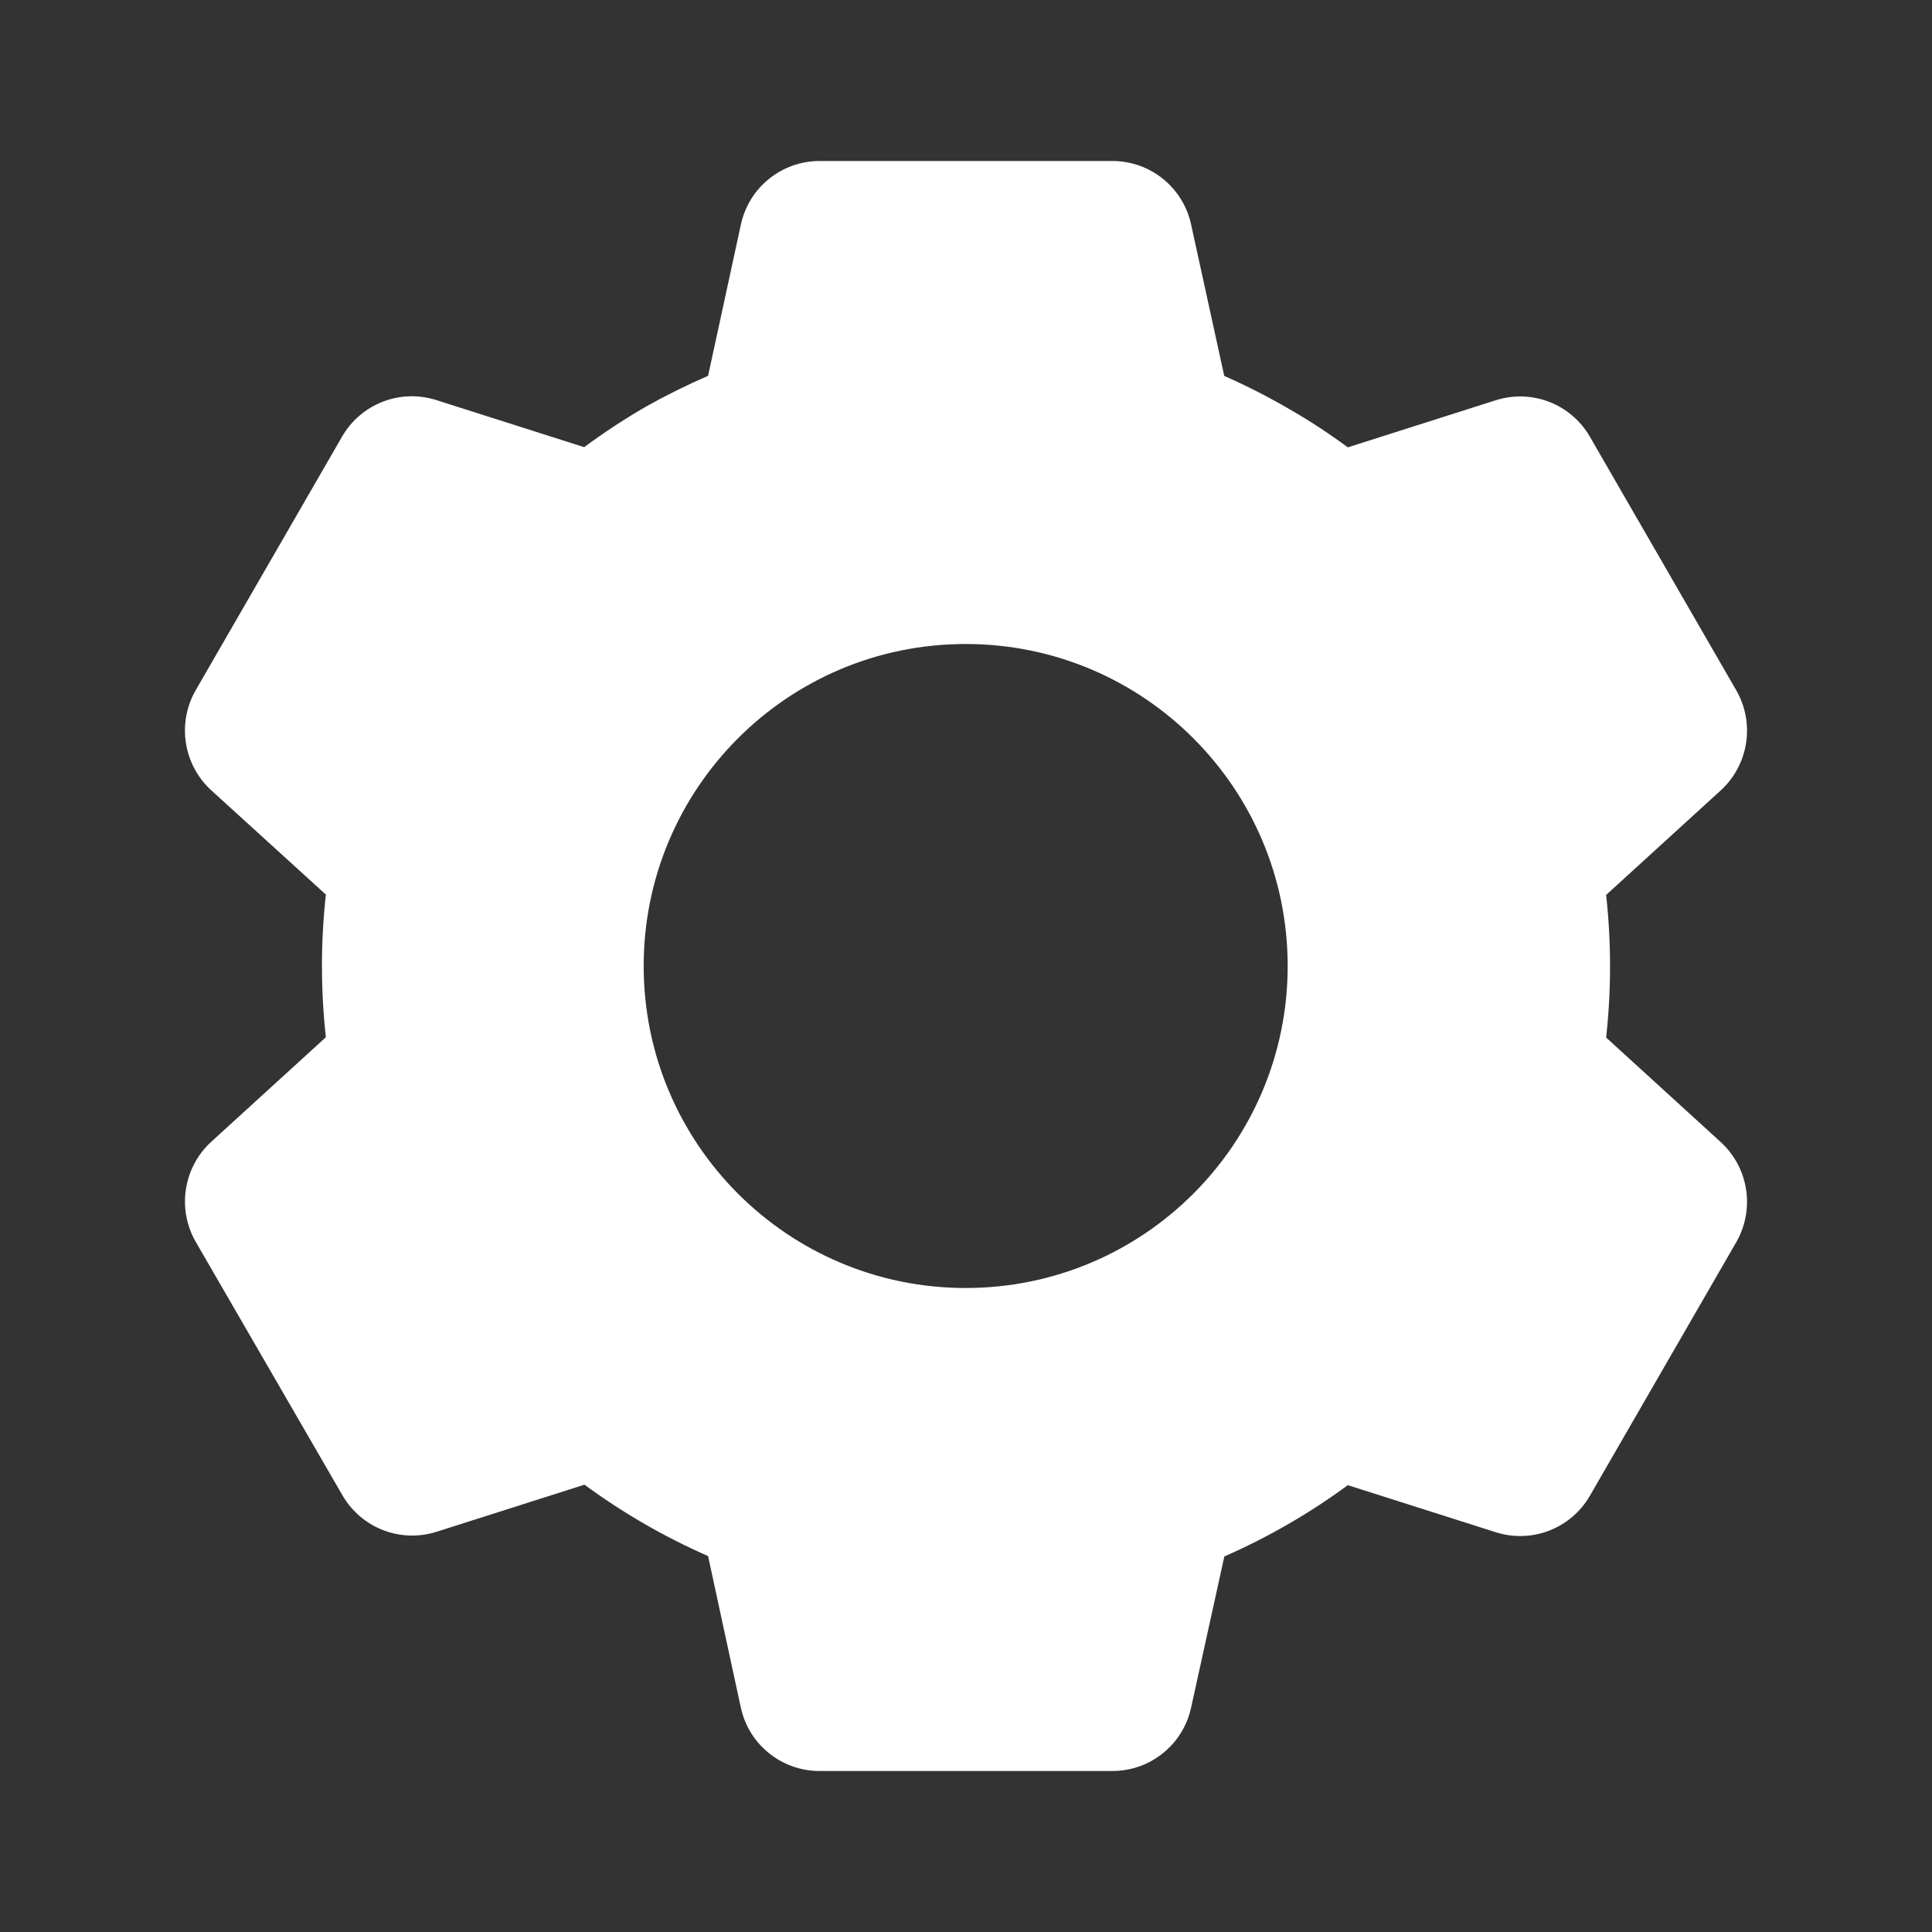<svg width="60" height="60" viewBox="0 0 60 60" fill="none" xmlns="http://www.w3.org/2000/svg">
<rect x="0" y="0" width="60" height="60" fill="#333333" stroke="none"/>
<path d="M34.55 55H25.45C24.275 55 23.259 54.182 23.008 53.035L21.99 48.325C20.633 47.73 19.346 46.987 18.152 46.108L13.56 47.57C12.44 47.927 11.223 47.456 10.635 46.438L6.075 38.56C5.494 37.541 5.694 36.256 6.557 35.462L10.12 32.212C9.958 30.74 9.958 29.255 10.12 27.782L6.557 24.54C5.693 23.746 5.493 22.459 6.075 21.44L10.625 13.557C11.213 12.539 12.43 12.068 13.55 12.425L18.142 13.887C18.753 13.435 19.388 13.018 20.045 12.637C20.676 12.282 21.325 11.96 21.99 11.672L23.01 6.968C23.26 5.82 24.276 5.001 25.45 5H34.55C35.724 5.001 36.74 5.82 36.99 6.968L38.02 11.675C38.722 11.984 39.406 12.333 40.068 12.72C40.686 13.077 41.283 13.468 41.858 13.893L46.453 12.43C47.572 12.074 48.788 12.545 49.375 13.562L53.925 21.445C54.506 22.464 54.306 23.749 53.443 24.543L49.88 27.793C50.042 29.265 50.042 30.75 49.88 32.222L53.443 35.472C54.306 36.266 54.506 37.551 53.925 38.57L49.375 46.453C48.788 47.47 47.572 47.941 46.453 47.585L41.858 46.123C41.276 46.551 40.672 46.947 40.047 47.31C39.392 47.69 38.716 48.033 38.023 48.337L36.99 53.035C36.739 54.182 35.724 54.999 34.55 55ZM29.99 20C24.467 20 19.99 24.477 19.99 30C19.99 35.523 24.467 40 29.99 40C35.513 40 39.99 35.523 39.99 30C39.99 24.477 35.513 20 29.99 20Z" fill="white"/>
</svg>
